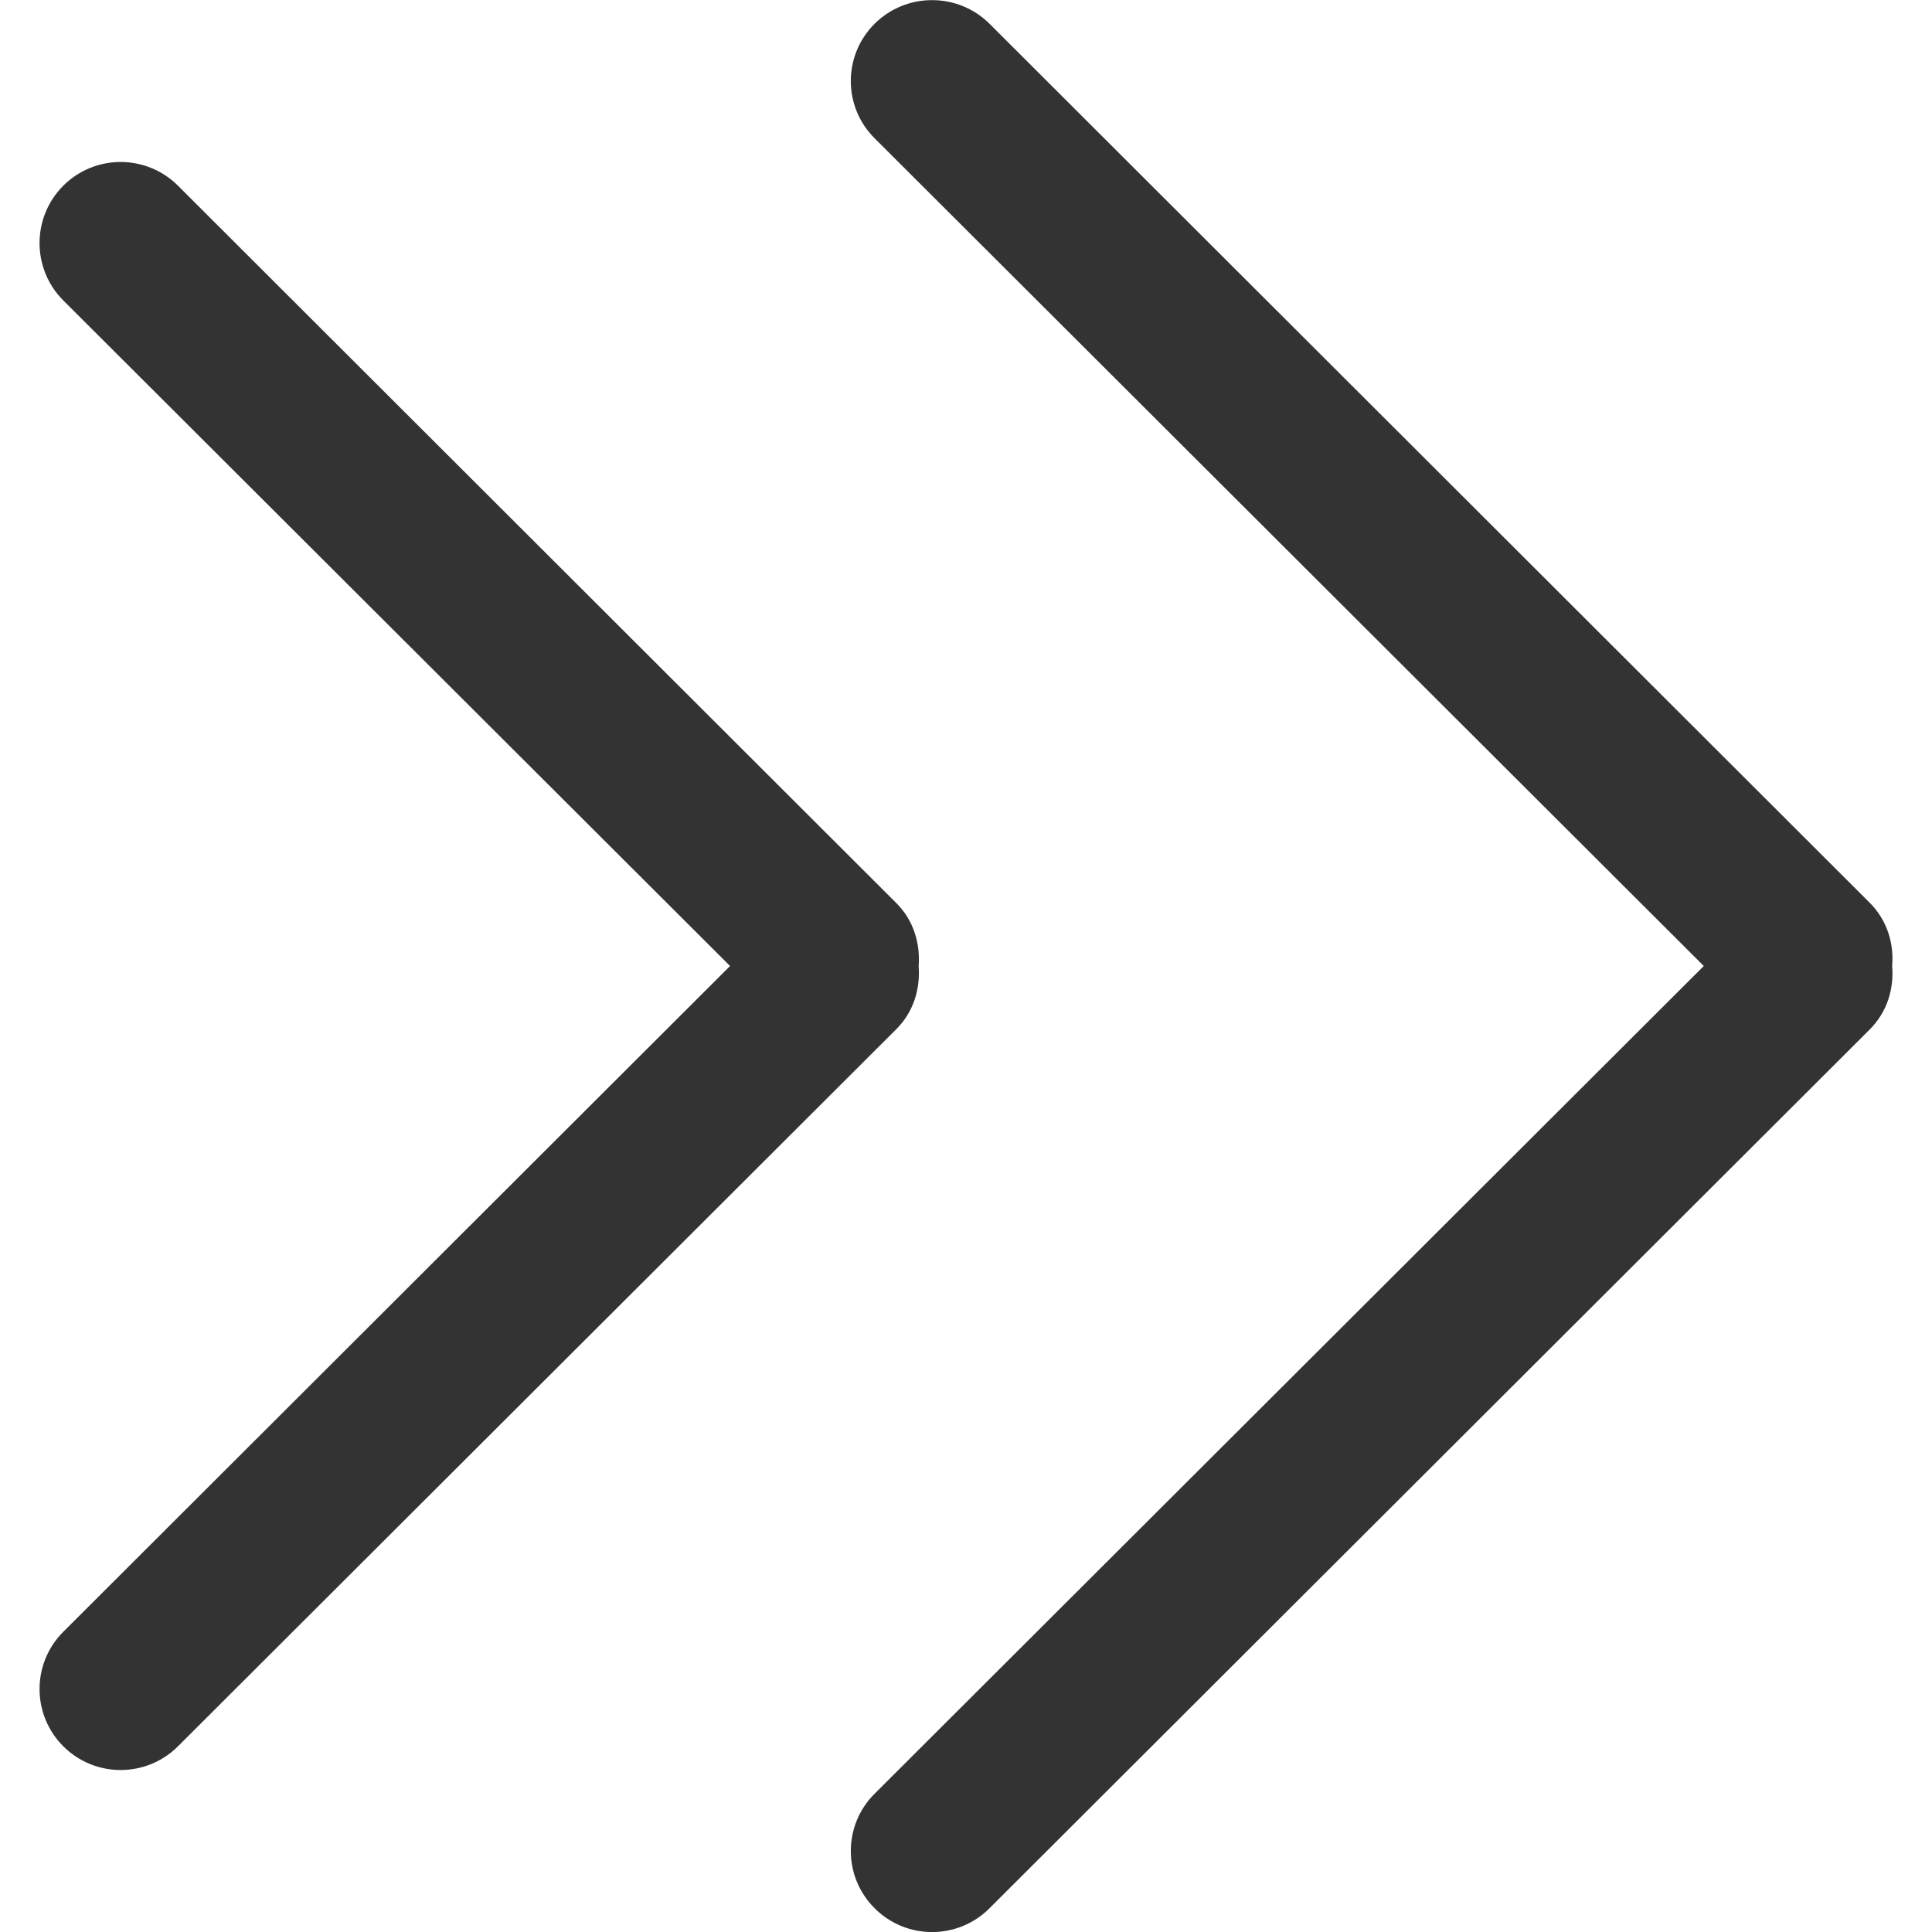 <svg width="8" height="8" viewBox="0 0 8 8" fill="none" xmlns="http://www.w3.org/2000/svg">
<g clip-path="url(#clip0)">
<path d="M3.804 4C3.811 3.906 3.783 3.81 3.71 3.738L0.737 0.769C0.606 0.638 0.393 0.638 0.262 0.769C0.131 0.9 0.131 1.113 0.262 1.244L3.023 4L0.262 6.757C0.131 6.888 0.131 7.1 0.262 7.231C0.393 7.362 0.606 7.362 0.737 7.231L3.71 4.263C3.783 4.191 3.811 4.095 3.804 4ZM7.742 3.738L4.097 0.098C3.966 -0.032 3.753 -0.032 3.622 0.098C3.49 0.229 3.49 0.442 3.622 0.573L7.055 4L3.622 7.427C3.49 7.558 3.49 7.771 3.622 7.902C3.753 8.033 3.966 8.033 4.097 7.902L7.742 4.263C7.814 4.191 7.843 4.095 7.835 4C7.843 3.906 7.814 3.81 7.742 3.738Z" fill="#333333"/>
</g>
<defs>
<clipPath id="clip0">
<rect width="8" height="8" fill="white"/>
</clipPath>
</defs>
</svg>
